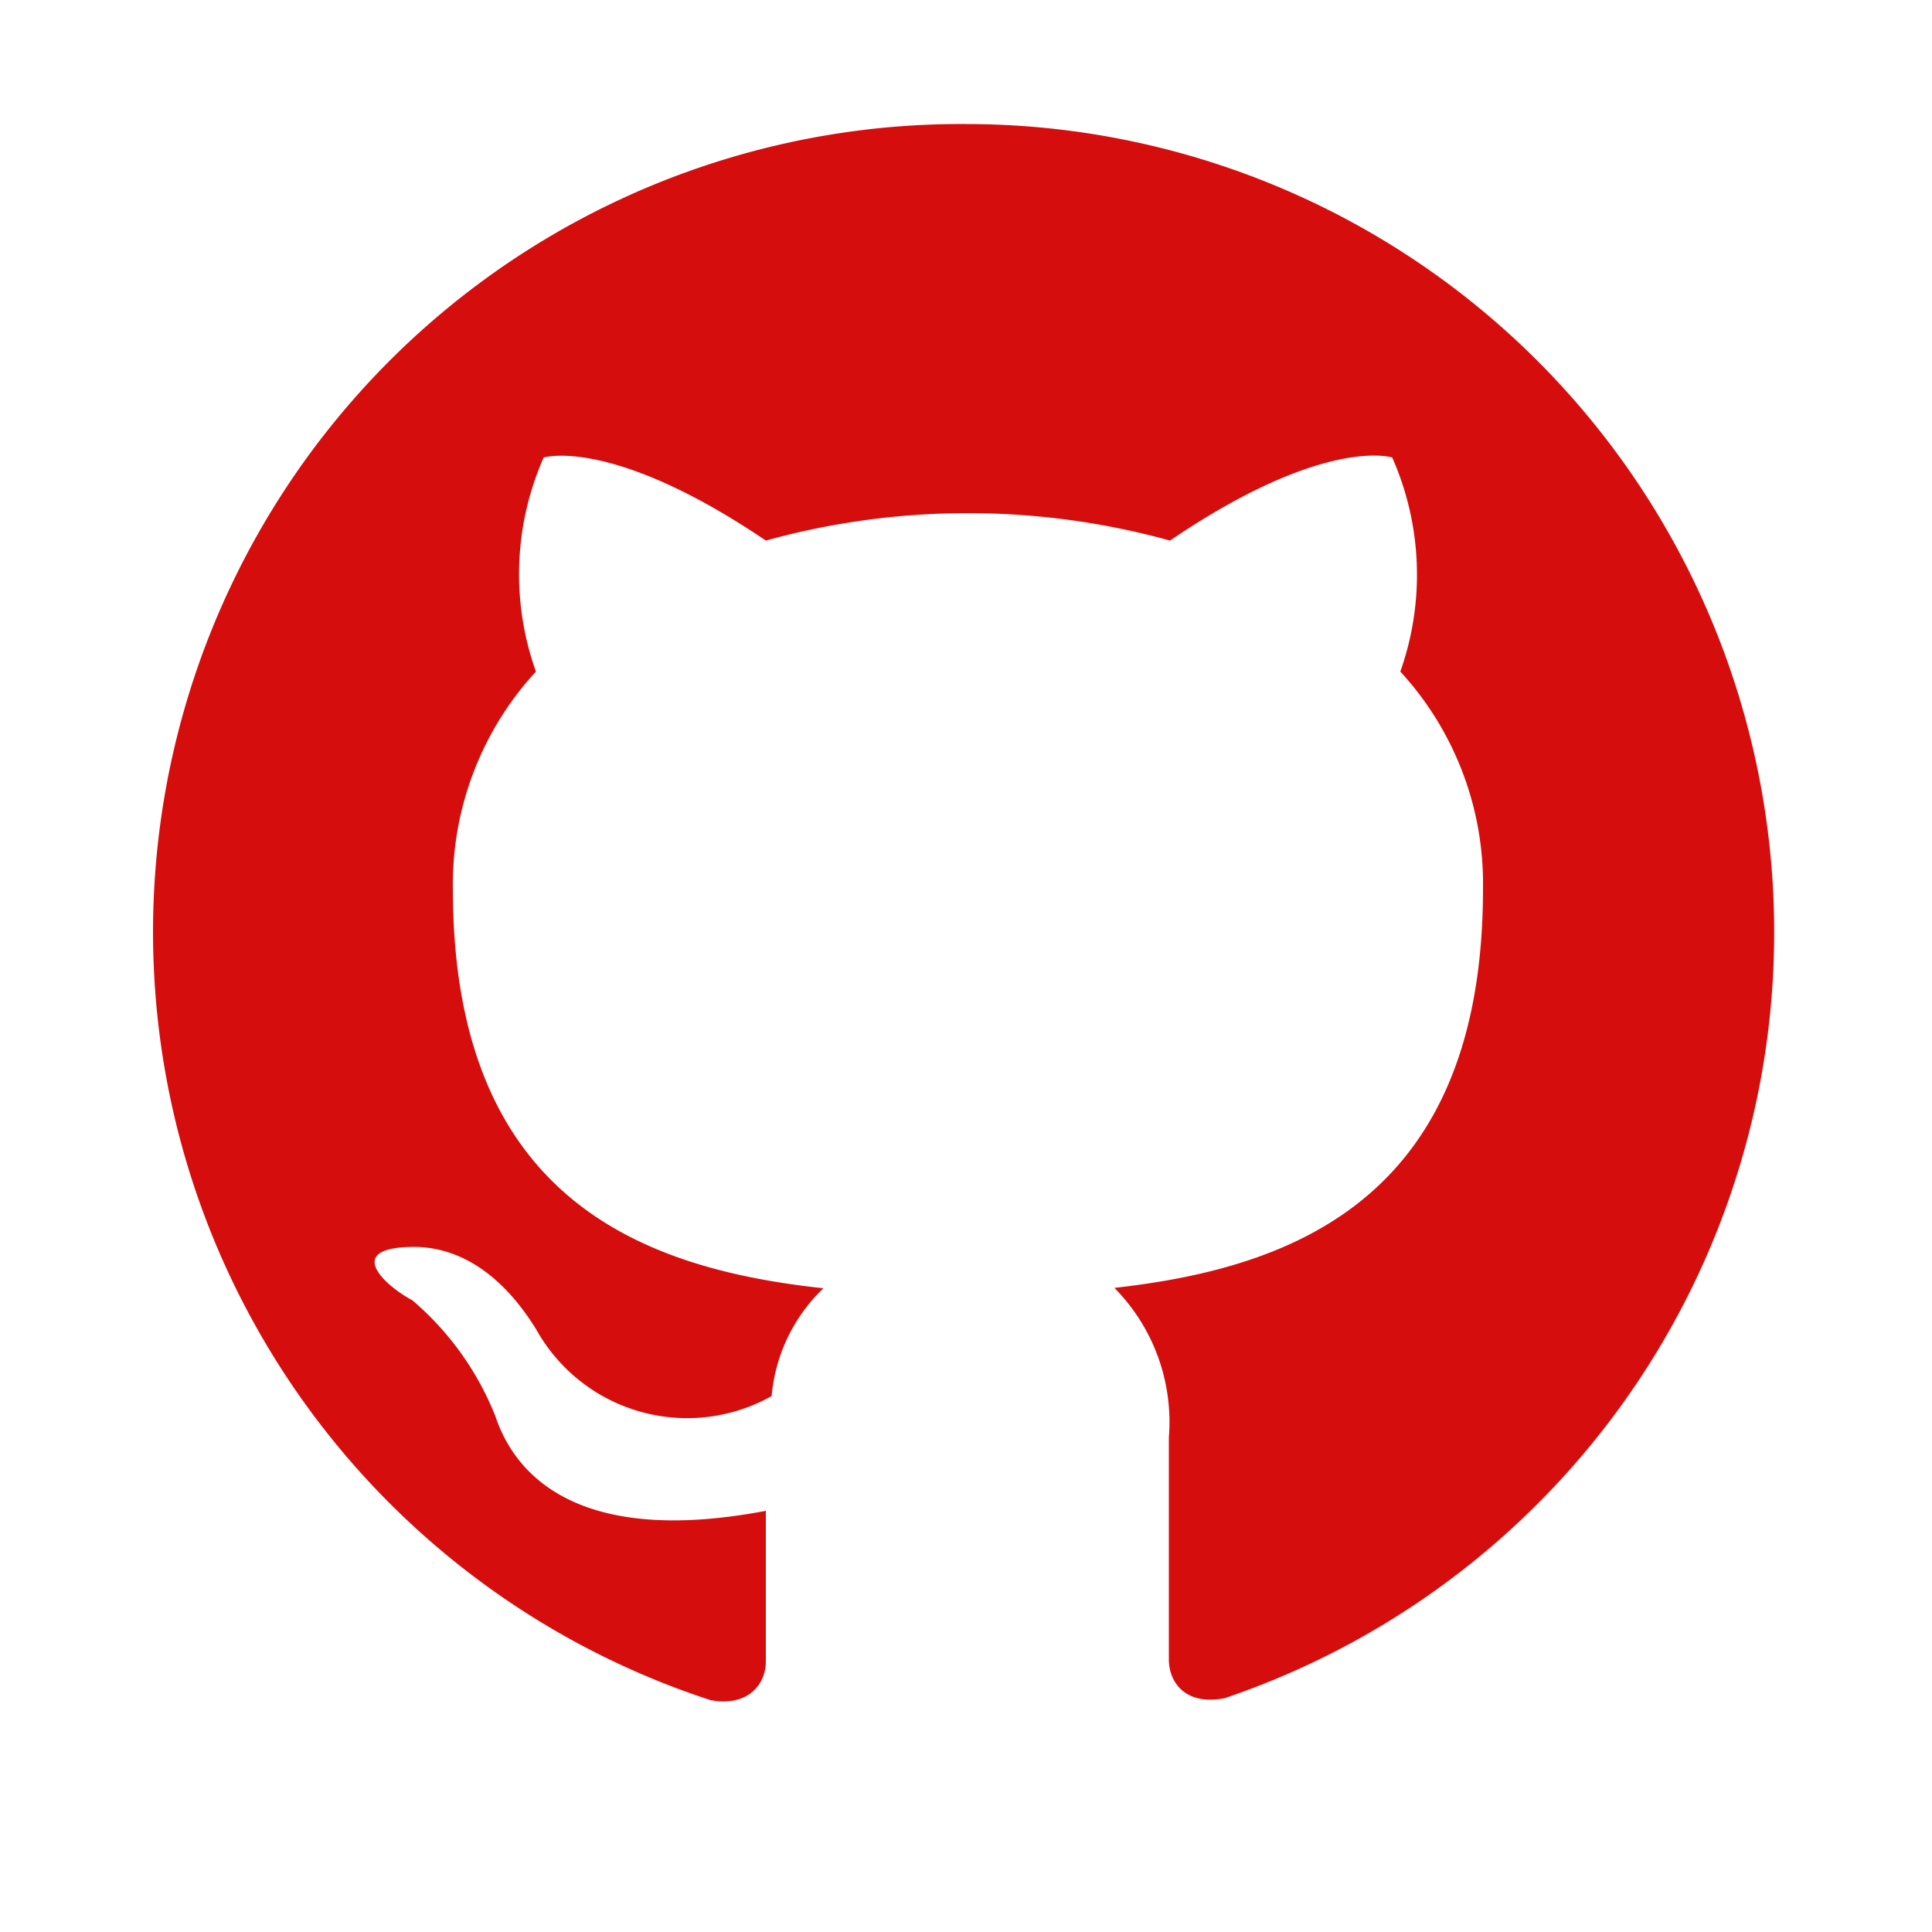 <svg xmlns="http://www.w3.org/2000/svg" viewBox="0 0 50 50">
  <defs>
    <style>
      .cls-1 {
        fill: none;
      }

      .cls-2 {
        fill: #d60d0d;
        fill-rule: evenodd;
      }
    </style>
  </defs>
  <title>github</title>
  <g id="frame">
    <rect class="cls-1" width="50" height="50"/>
  </g>
  <g id="icon">
    <path id="github" class="cls-2" d="M25,3.21A20.91,20.91,0,0,0,18.39,44c1,.18,1.43-.44,1.43-1s0-2.15,0-3.9c-5.26,1-6.61-1.28-7-2.45a7.64,7.64,0,0,0-2.15-3c-.73-.39-1.77-1.36,0-1.38s2.82,1.51,3.21,2.14a4.47,4.47,0,0,0,6.09,1.72,4.39,4.39,0,0,1,1.34-2.79C16.58,32.83,11.72,31,11.72,23a8.13,8.13,0,0,1,2.15-5.62,7.48,7.48,0,0,1,.2-5.54s1.76-.55,5.75,2.15a19.62,19.62,0,0,1,10.46,0c4-2.72,5.75-2.15,5.75-2.15a7.5,7.5,0,0,1,.21,5.54A8.11,8.11,0,0,1,38.38,23c0,8-4.89,9.81-9.54,10.33a4.94,4.94,0,0,1,1.41,3.87c0,2.79,0,5,0,5.75,0,.55.39,1.2,1.44,1A20.92,20.92,0,0,0,25,3.21Z"/>
  </g>
</svg>
